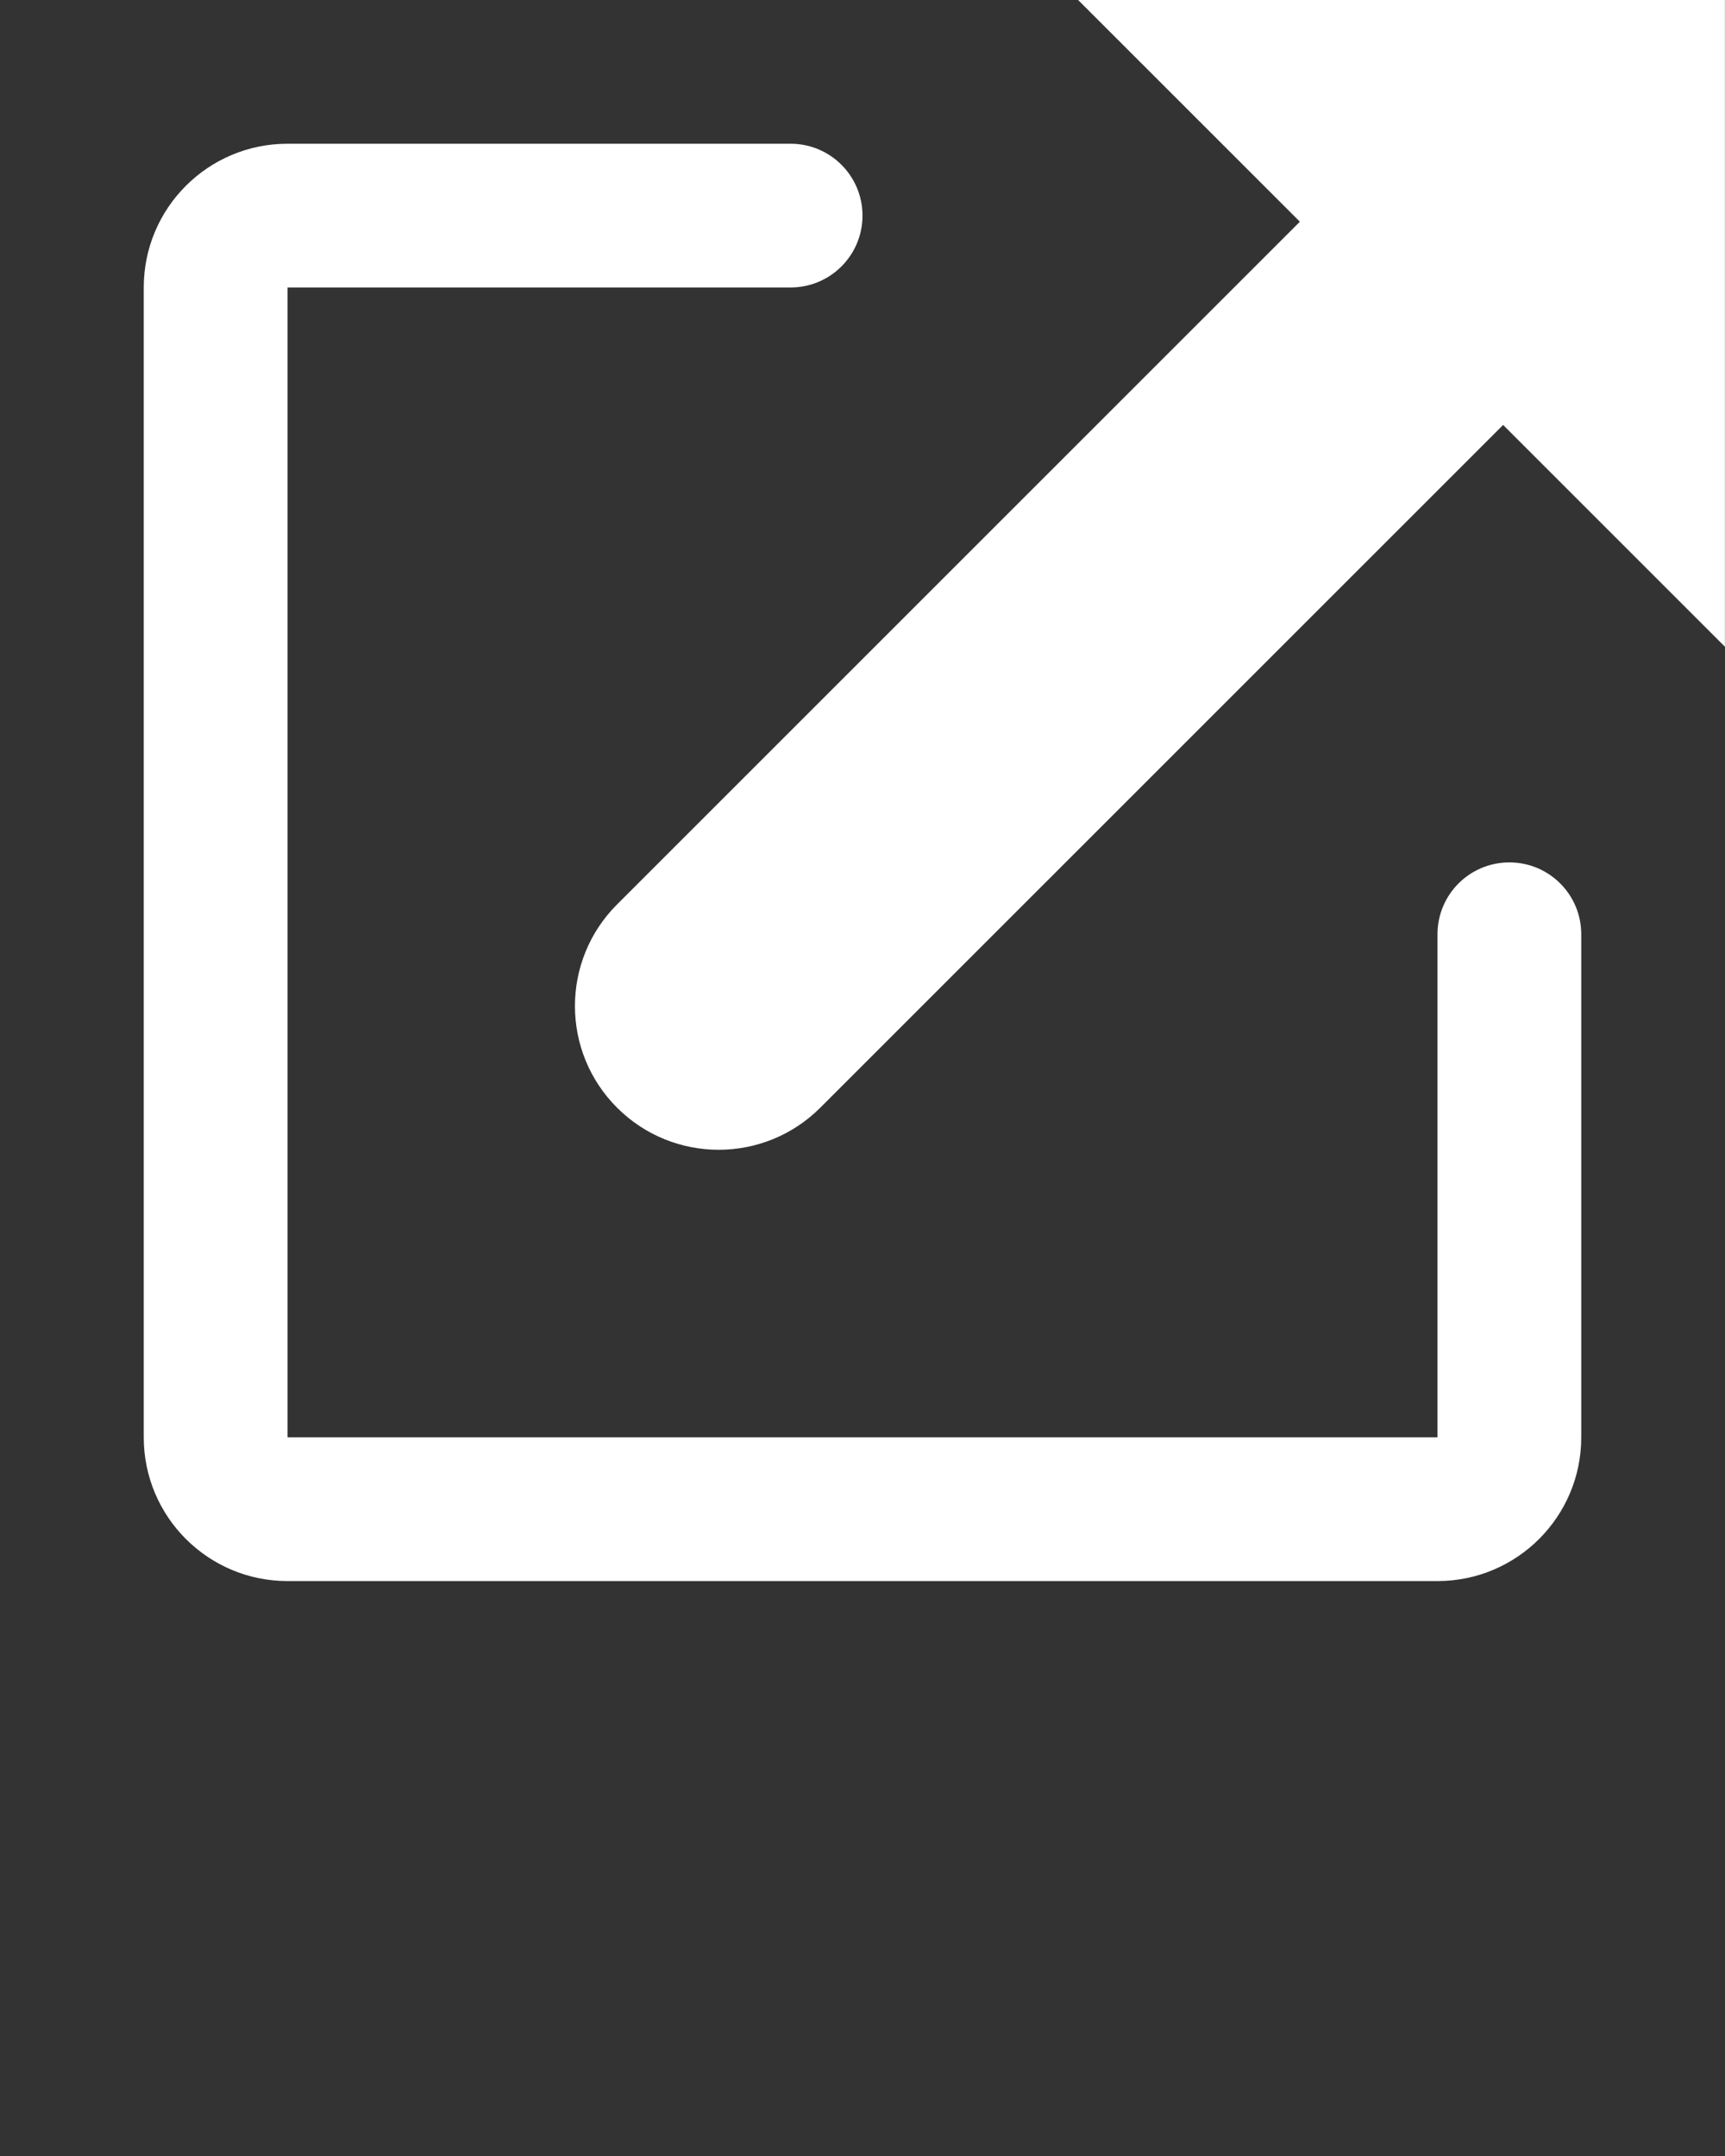 <svg xmlns="http://www.w3.org/2000/svg" xmlns:xlink="http://www.w3.org/1999/xlink" version="1.1" x="0px" y="0px" viewBox="0.5 24.5 24 30" enable-background="new 0.5 24.5 24 24" xml:space="preserve"><rect x="0.5" y="24.5" width="24" height="30" fill="#333333" stroke="none"/><g><path fill="#FFF" d="M15.499,24.499l3.086,3.086c-2.945,2.945-9.195,9.196-9.5,9.5c-0.781,0.781-0.781,2.047,0,2.828s2.047,0.781,2.828,0   c0.304-0.305,6.554-6.555,9.5-9.5l3.086,3.086v-9H15.499z"/><path fill="#FFF" d="M21.5,36.5c-0.553,0-1,0.447-1,1v7h-16v-16h7c0.552,0,1-0.447,1-1s-0.448-1-1-1h-7c-1.104,0-2,0.895-2,2v16   c0,1.105,0.896,2,2,2h16c1.104,0,2-0.895,2-2v-7C22.5,36.947,22.053,36.5,21.5,36.5z"/></g></svg>
